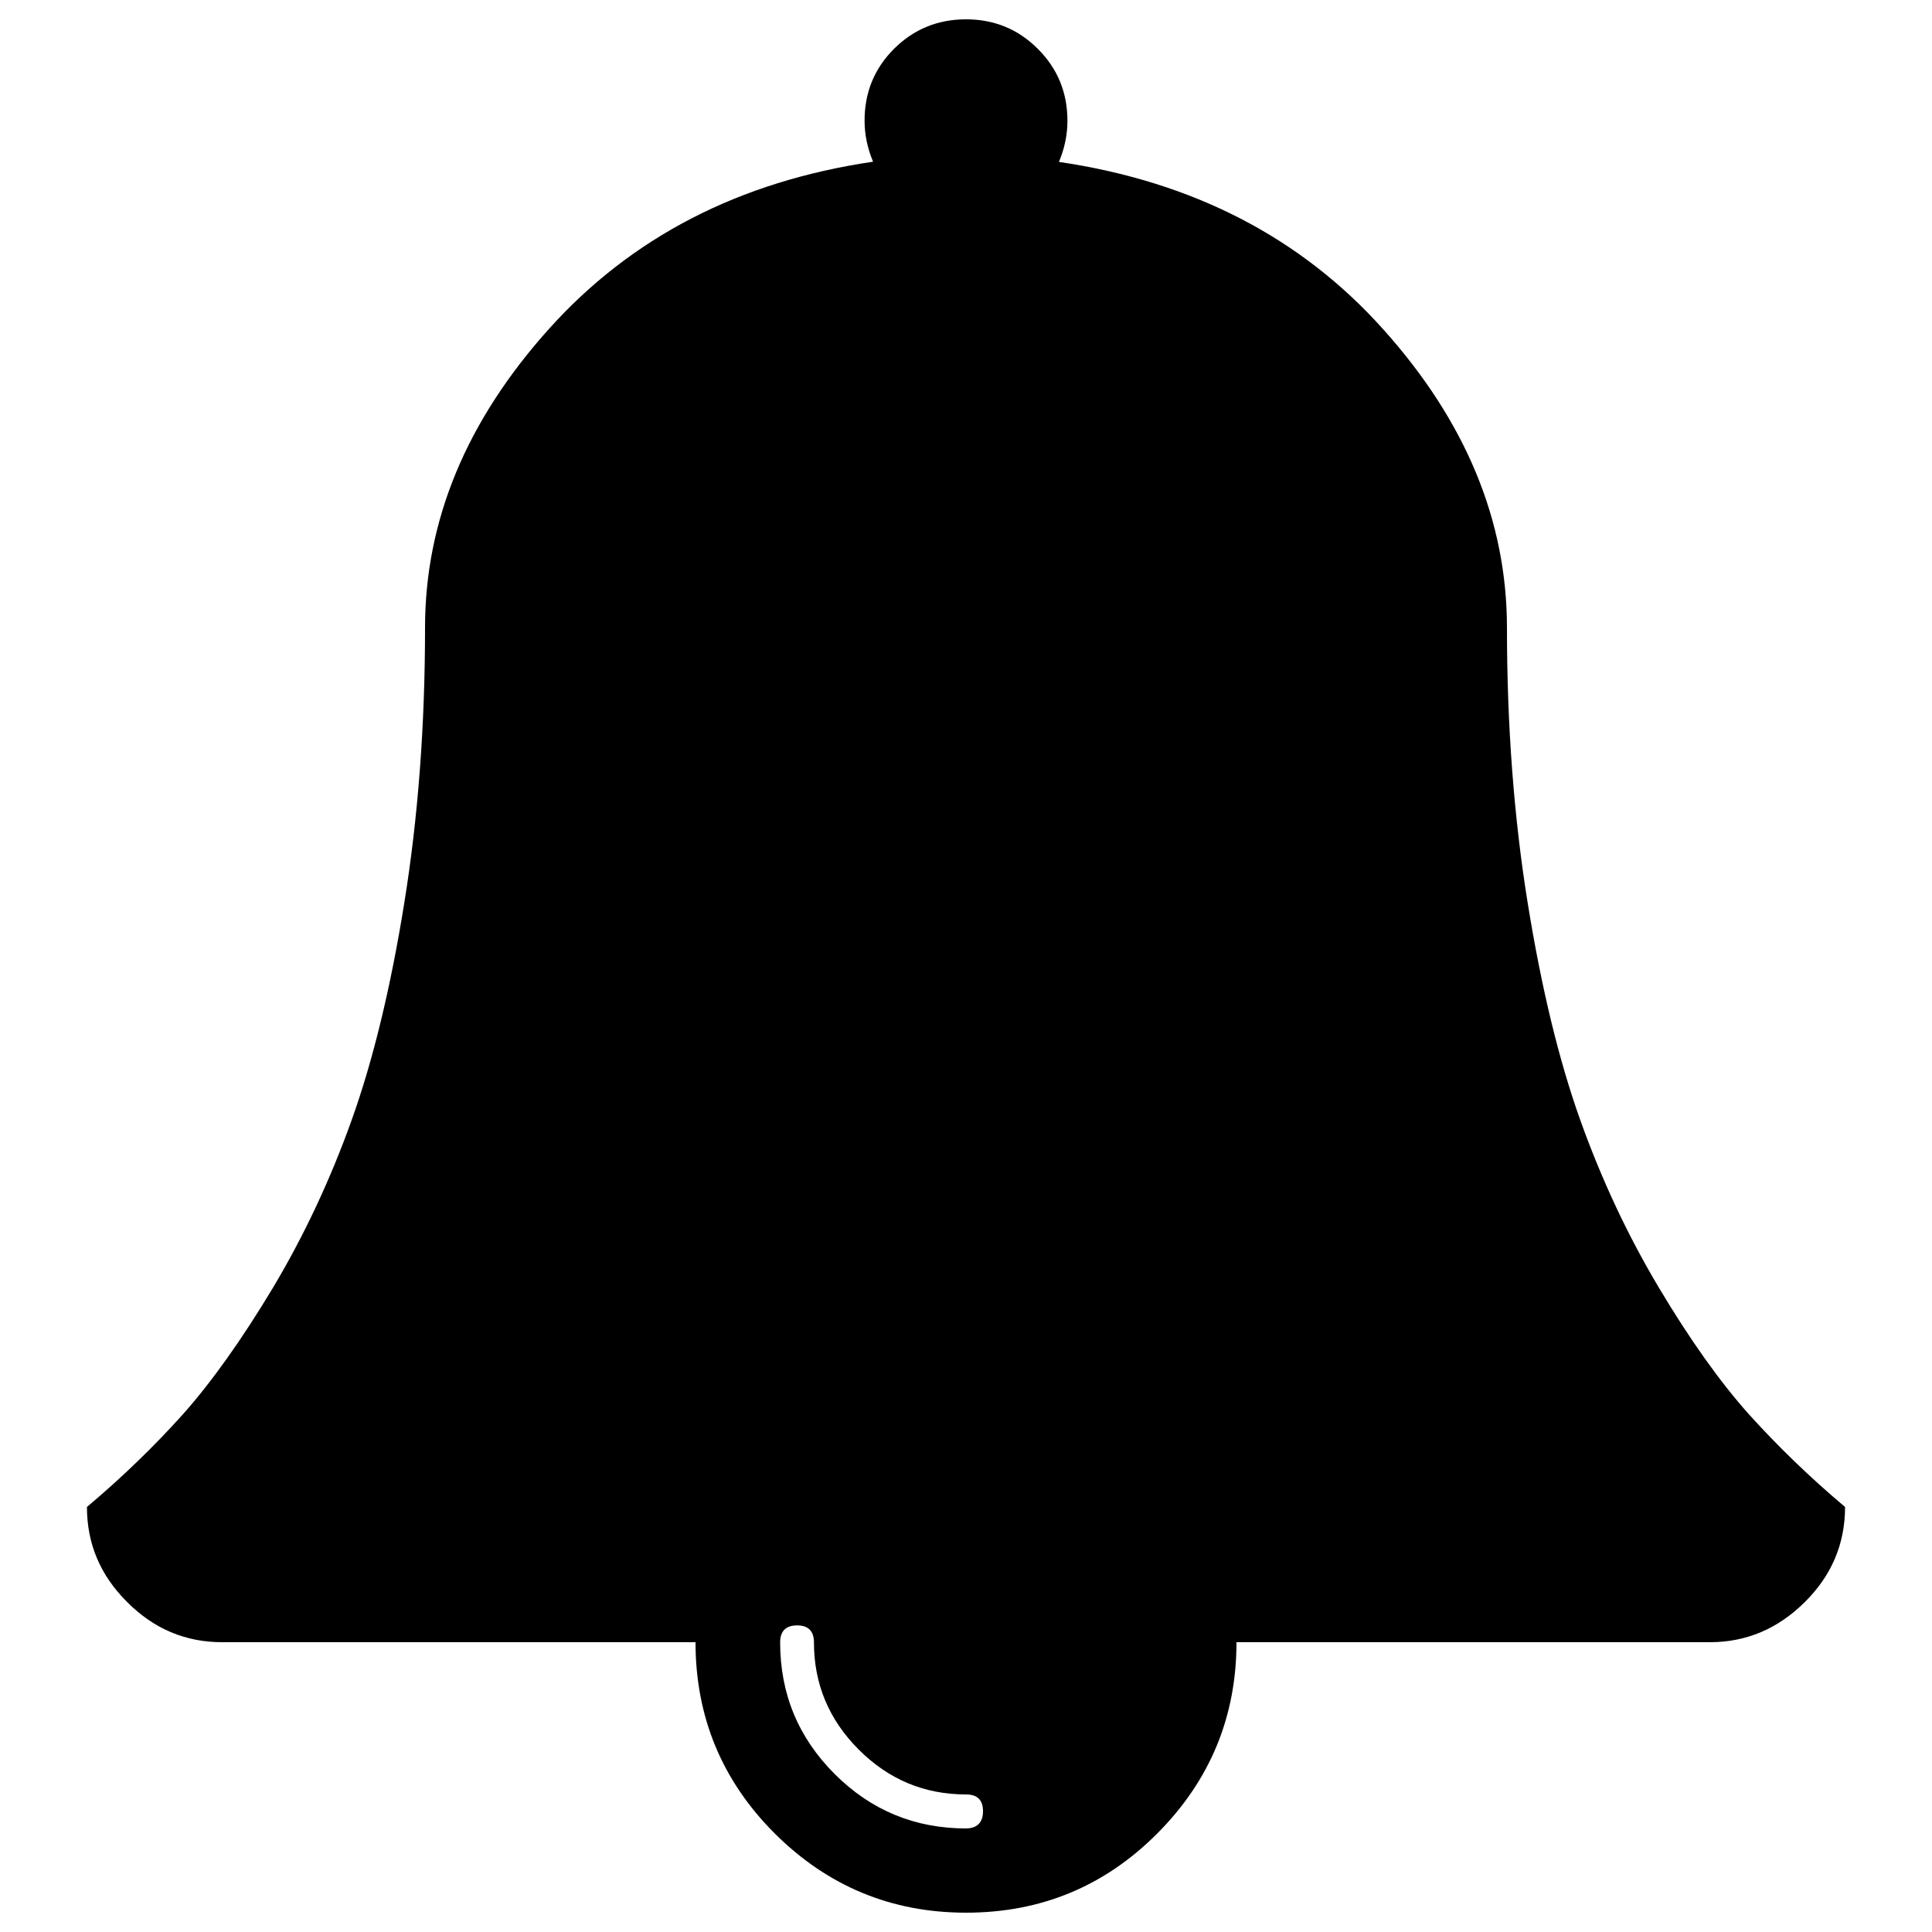 <?xml version="1.0" encoding="utf-8"?>
<!-- Svg Vector Icons : http://www.onlinewebfonts.com/icon -->
<!DOCTYPE svg PUBLIC "-//W3C//DTD SVG 1.1//EN" "http://www.w3.org/Graphics/SVG/1.1/DTD/svg11.dtd">
<svg version="1.1" xmlns="http://www.w3.org/2000/svg" xmlns:xlink="http://www.w3.org/1999/xlink" x="0px" y="0px" viewBox="0 0 1000 1000" enable-background="new 0 0 1000 1000" xml:space="preserve">
<g><path d="M508.8,937.5c0-5.8-2.9-8.7-8.8-8.7c-21.5,0-40-7.7-55.5-23.2c-15.5-15.5-23.2-34-23.2-55.5c0-5.8-2.9-8.8-8.7-8.8c-5.8,0-8.8,2.9-8.8,8.8c0,26.6,9.4,49.3,28.2,68.1c18.8,18.8,41.5,28.2,68.1,28.2C505.8,946.3,508.8,943.3,508.8,937.5z M955,780c0,19-6.9,35.4-20.8,49.2S904,850,885,850H640c0,38.6-13.7,71.6-41,99s-60.3,41-99,41c-38.6,0-71.6-13.7-99-41c-27.3-27.3-41-60.3-41-99H115c-19,0-35.4-6.9-49.2-20.8C51.9,815.4,45,799,45,780c18.2-15.3,34.8-31.4,49.8-48.1c14.9-16.8,30.4-38.6,46.5-65.4c16-26.8,29.6-55.7,40.7-86.7c11.1-31,20.2-68.5,27.3-112.7c7.1-44.1,10.7-91.5,10.7-142.2c0-55.4,21.3-106.9,64-154.5c42.7-47.6,98.6-76.5,167.9-86.7c-2.9-6.9-4.4-14-4.4-21.3c0-14.6,5.1-27,15.3-37.2C473,15.1,485.4,10,500,10c14.6,0,27,5.1,37.2,15.3c10.2,10.2,15.3,22.6,15.3,37.2c0,7.3-1.5,14.4-4.4,21.3C617.4,94,673.4,122.9,716,170.5c42.7,47.6,64,99.1,64,154.5c0,50.7,3.6,98.1,10.7,142.2c7.1,44.1,16.2,81.7,27.3,112.7c11.1,31,24.7,59.9,40.7,86.7c16,26.8,31.5,48.6,46.5,65.4C920.2,748.6,936.8,764.7,955,780L955,780z"/></g>
</svg>